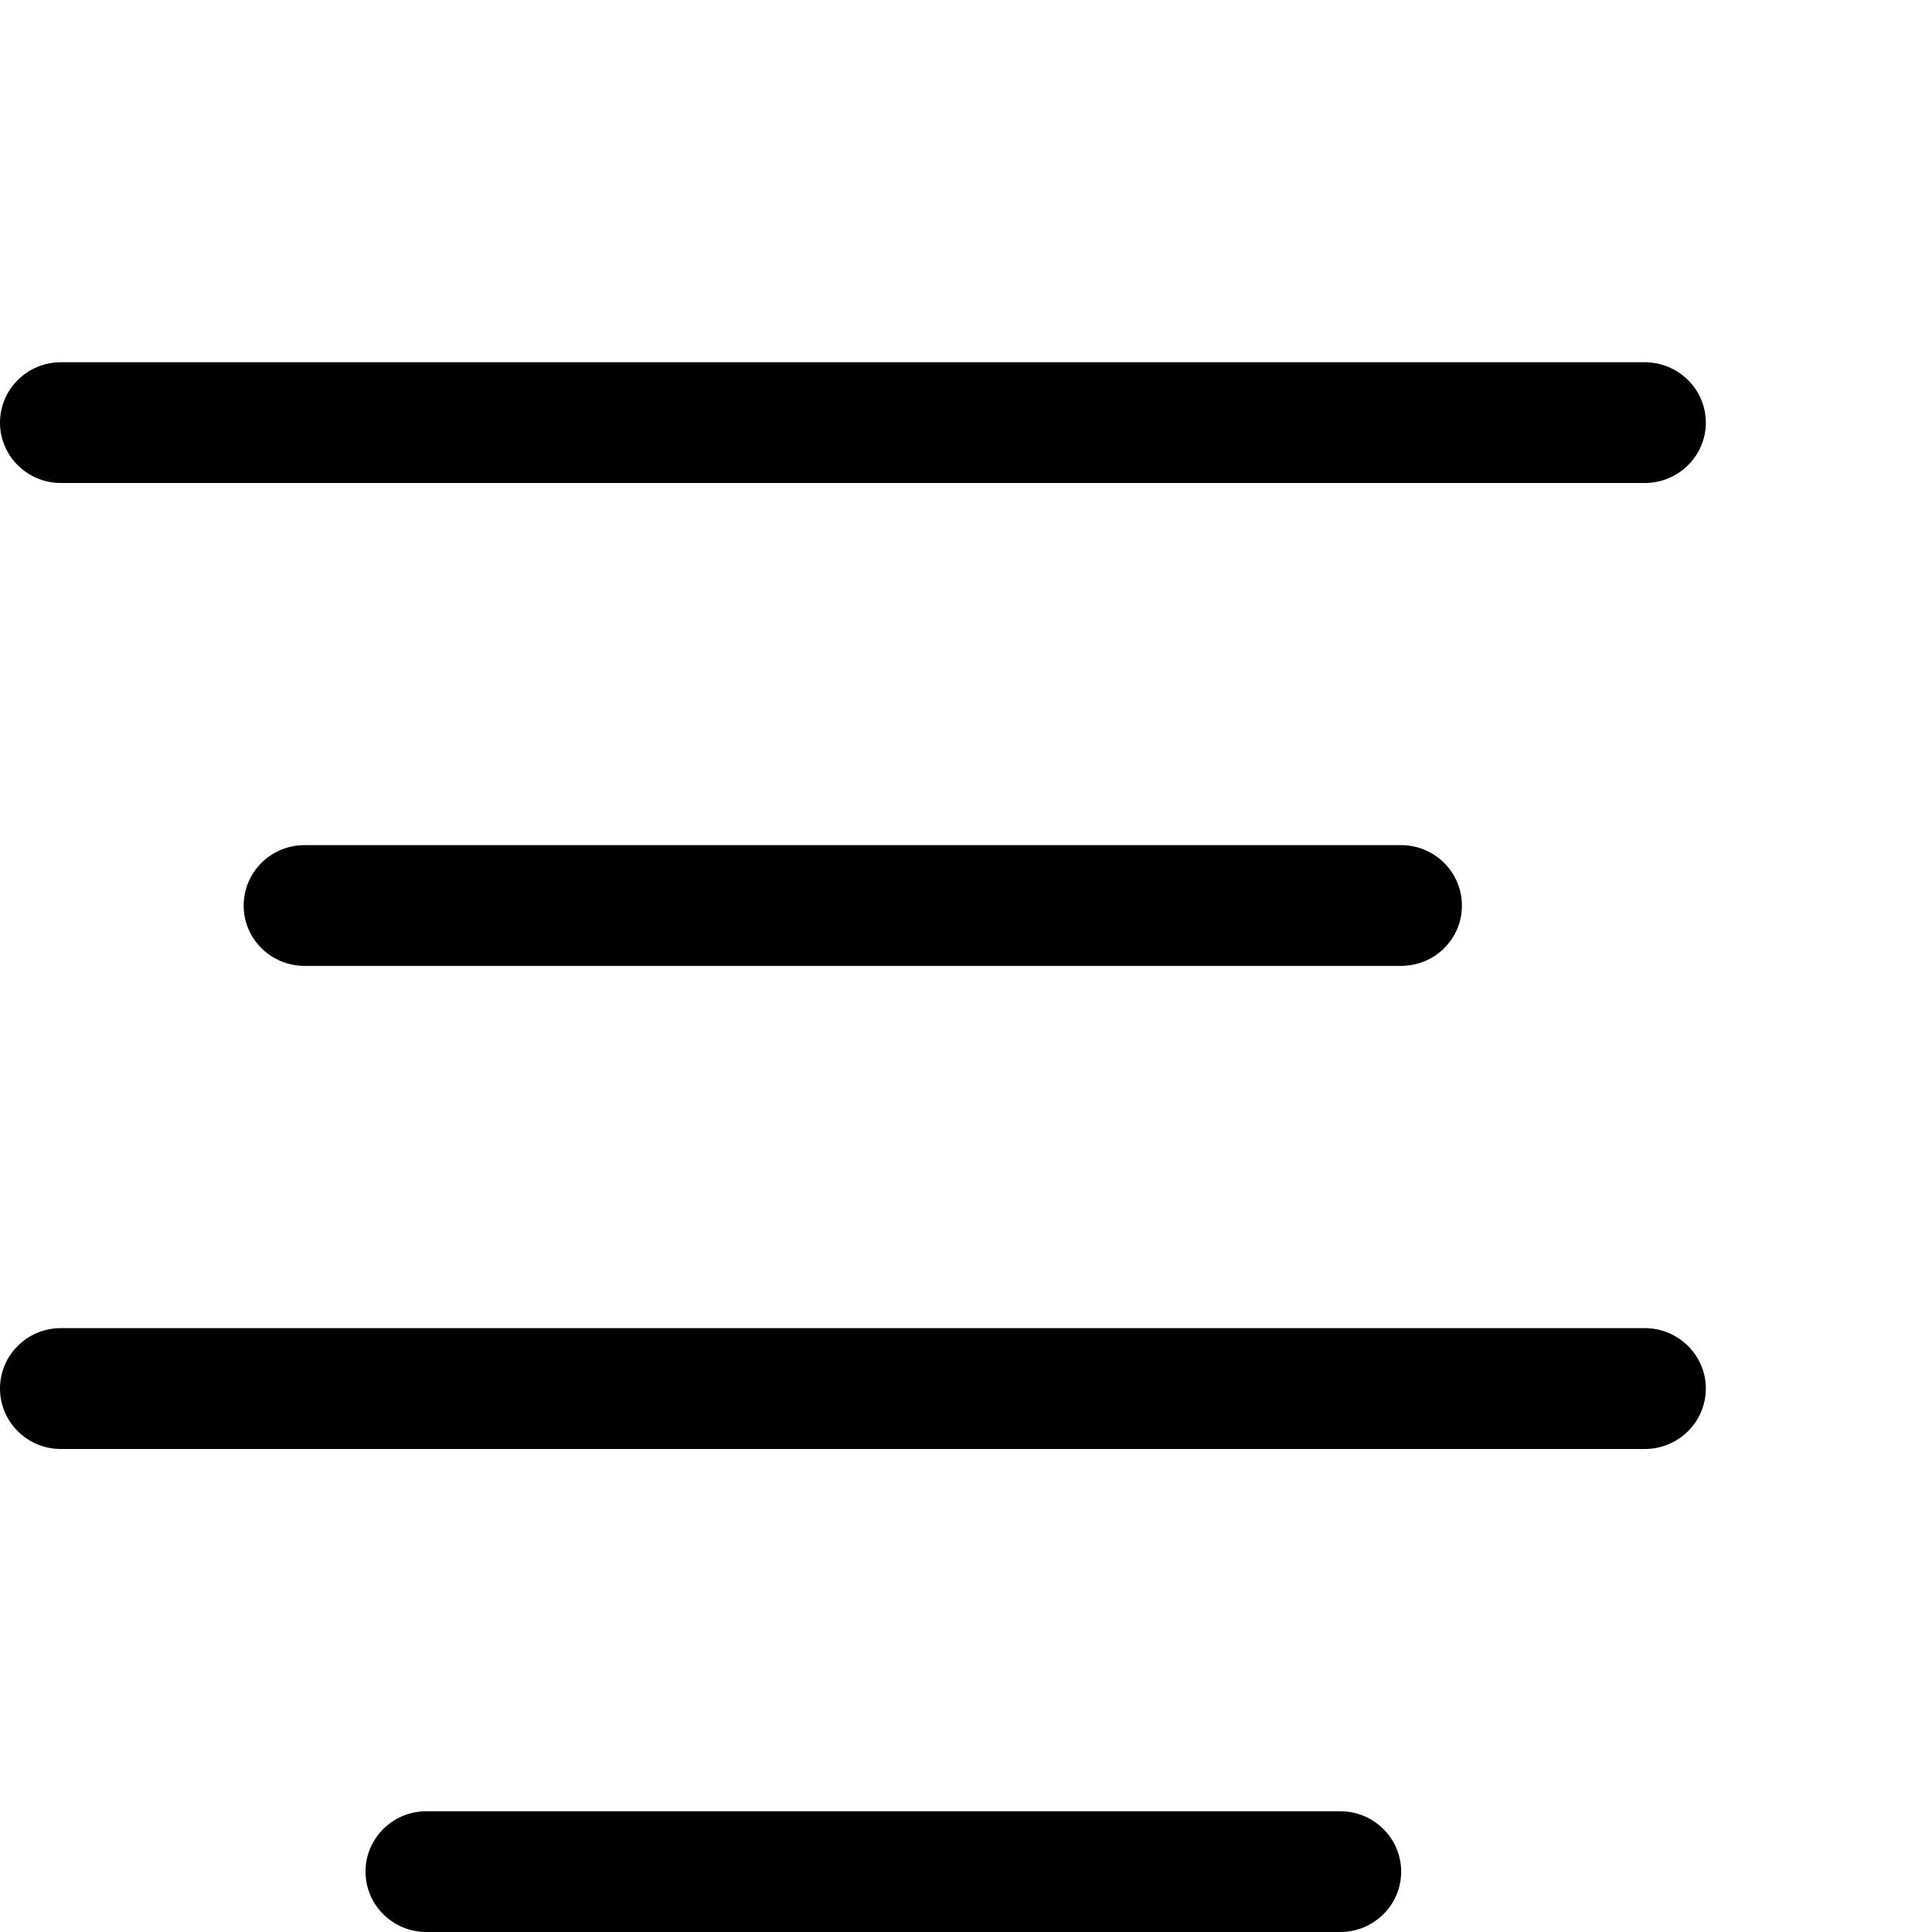<?xml version="1.0" encoding="iso-8859-1"?>
<!-- Generator: Adobe Illustrator 16.0.0, SVG Export Plug-In . SVG Version: 6.00 Build 0)  -->
<!DOCTYPE svg PUBLIC "-//W3C//DTD SVG 1.1//EN" "http://www.w3.org/Graphics/SVG/1.1/DTD/svg11.dtd">
<svg version="1.1" xmlns="http://www.w3.org/2000/svg" xmlns:xlink="http://www.w3.org/1999/xlink" x="0px" y="0px" width="16px"
	 height="16px" viewBox="0 0 16 16" style="enable-background:new 0 0 16 16;" xml:space="preserve">
<g id="_x32_-editorial_-_center_align" style="enable-background:new    ;">
	<path d="M2.522,6.999c-0.279,0-0.504,0.225-0.504,0.501s0.226,0.499,0.504,0.499h9.081c0.279,0,0.504-0.223,0.504-0.499
		s-0.225-0.501-0.504-0.501H2.522z M0.504,4h13.117c0.279,0,0.506-0.224,0.506-0.5S13.9,3,13.621,3H0.504C0.226,3,0,3.224,0,3.5
		S0.226,4,0.504,4z M13.621,10.999H0.504c-0.279,0-0.504,0.225-0.504,0.5C0,11.776,0.226,12,0.504,12h13.117
		c0.279,0,0.506-0.224,0.506-0.501C14.127,11.224,13.9,10.999,13.621,10.999z M11.1,15H3.531c-0.278,0-0.504,0.224-0.504,0.5
		S3.253,16,3.531,16H11.1c0.277,0,0.504-0.224,0.504-0.5S11.377,15,11.1,15z"/>
</g>
<g id="Layer_1">
</g>
</svg>
